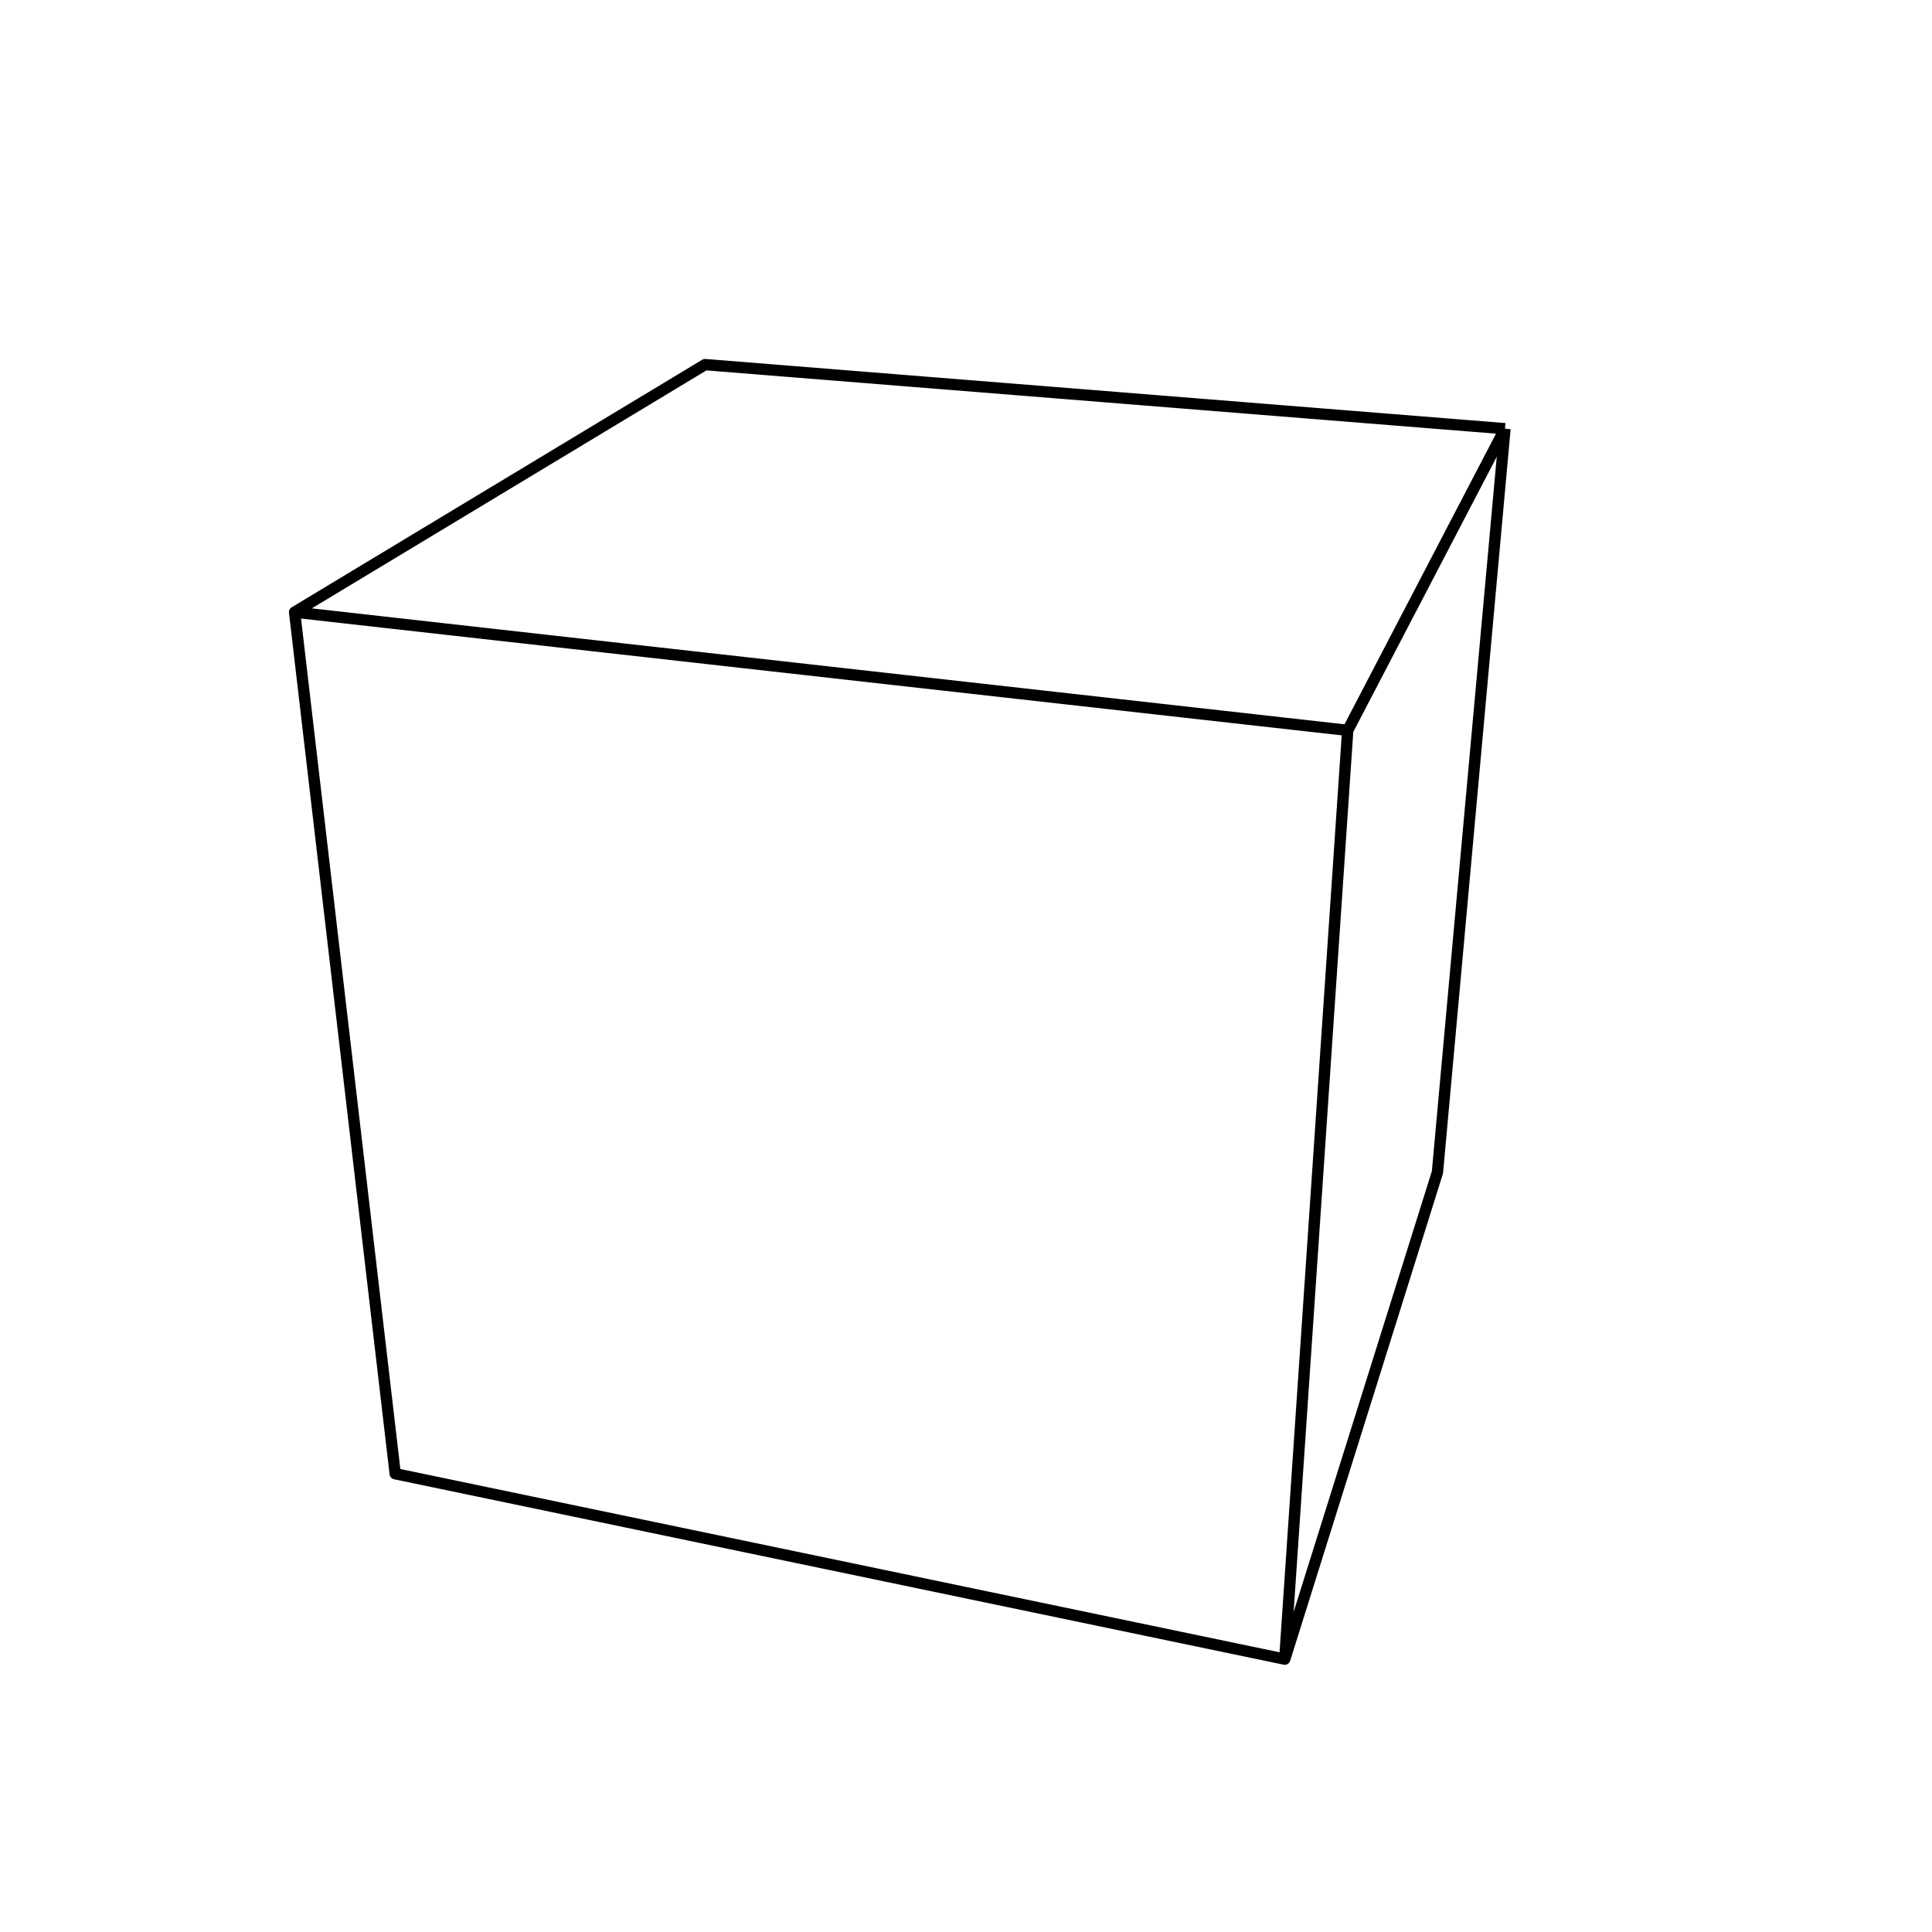 <?xml version='1.0' encoding='ascii'?>
<svg xmlns="http://www.w3.org/2000/svg" height="512" version="1.1" width="512">
    <g id="View Layer_LineSet" inkscape:groupmode="lineset" inkscape:label="View Layer_LineSet" xmlns:inkscape="http://www.inkscape.org/namespaces/inkscape">
        <g id="strokes" inkscape:groupmode="layer" inkscape:label="strokes" xmlns:inkscape="http://www.inkscape.org/namespaces/inkscape">
            <path d=" M 398.837, 113.612 388.869, 112.813 378.901, 112.014 368.933, 111.216 358.965, 110.417 348.997, 109.618 339.029, 108.819 329.061, 108.020 319.093, 107.222 309.125, 106.423 299.157, 105.624 289.189, 104.825 279.221, 104.026 269.253, 103.228 259.285, 102.429 249.317, 101.630 239.349, 100.831 229.381, 100.033 219.413, 99.234 209.445, 98.435 199.477, 97.636 189.509, 96.837 186.856, 96.625 178.292, 101.789 169.729, 106.953 161.165, 112.117 152.602, 117.281 144.039, 122.445 135.475, 127.609 126.912, 132.773 118.348, 137.937 109.785, 143.102 101.222, 148.266 92.658, 153.430 84.095, 158.594 78.072, 162.226 79.232, 172.158 80.391, 182.091 81.551, 192.023 82.711, 201.956 83.871, 211.888 85.031, 221.821 86.191, 231.753 87.350, 241.686 88.510, 251.618 89.670, 261.551 90.830, 271.484 91.990, 281.416 93.149, 291.349 94.309, 301.281 95.469, 311.214 96.629, 321.146 97.789, 331.079 98.949, 341.011 100.108, 350.944 101.268, 360.876 102.428, 370.809 103.588, 380.741 104.733, 390.550 114.523, 392.590 124.312, 394.631 134.102, 396.671 143.891, 398.712 153.681, 400.753 163.471, 402.793 173.260, 404.834 183.050, 406.875 192.839, 408.915 202.629, 410.956 212.418, 412.996 222.208, 415.037 231.998, 417.078 241.787, 419.118 251.577, 421.159 261.366, 423.200 271.156, 425.240 280.946, 427.281 290.735, 429.321 300.525, 431.362 310.314, 433.403 320.104, 435.443 329.893, 437.484 340.475, 439.690 343.467, 430.148 346.459, 420.606 349.452, 411.064 352.444, 401.522 355.436, 391.980 358.429, 382.439 361.421, 372.897 364.413, 363.355 367.405, 353.813 370.398, 344.271 373.390, 334.730 376.382, 325.188 379.375, 315.646 380.937, 310.666 381.841, 300.707 382.746, 290.748 383.651, 280.789 384.555, 270.830 385.460, 260.871 386.365, 250.912 387.269, 240.953 388.174, 230.994 389.079, 221.035 389.984, 211.076 390.888, 201.117 391.793, 191.158 392.698, 181.199 393.602, 171.240 394.507, 161.281 395.412, 151.322 396.316, 141.363 397.221, 131.404 398.126, 121.445 398.837, 113.612 " fill="none" stroke="rgb(0, 0, 0)" stroke-linecap="butt" stroke-linejoin="round" stroke-opacity="1.0" stroke-width="3.0" />
            <path d=" M 78.072, 162.226 88.009, 163.341 97.947, 164.457 107.885, 165.572 117.822, 166.687 127.760, 167.803 137.697, 168.918 147.635, 170.033 157.573, 171.149 167.510, 172.264 177.448, 173.379 187.385, 174.495 197.323, 175.610 207.261, 176.725 217.198, 177.841 227.136, 178.956 237.073, 180.071 247.011, 181.187 256.949, 182.302 266.886, 183.417 276.824, 184.533 286.762, 185.648 296.699, 186.763 306.637, 187.879 316.574, 188.994 326.512, 190.109 336.450, 191.225 346.387, 192.340 357.158, 193.549 " fill="none" stroke="rgb(0, 0, 0)" stroke-linecap="butt" stroke-linejoin="round" stroke-opacity="1.0" stroke-width="3.0" />
            <path d=" M 340.475, 439.690 341.151, 429.712 341.827, 419.735 342.503, 409.758 343.180, 399.781 343.856, 389.804 344.532, 379.827 345.208, 369.850 345.885, 359.873 346.561, 349.896 347.237, 339.918 347.913, 329.941 348.590, 319.964 349.266, 309.987 349.942, 300.010 350.619, 290.033 351.295, 280.056 351.971, 270.079 352.647, 260.102 353.324, 250.124 354.000, 240.147 354.676, 230.170 355.352, 220.193 356.029, 210.216 356.705, 200.239 357.158, 193.549 361.782, 184.682 366.405, 175.815 371.028, 166.948 375.652, 158.080 380.275, 149.213 384.898, 140.346 389.521, 131.479 394.145, 122.612 398.837, 113.612 " fill="none" stroke="rgb(0, 0, 0)" stroke-linecap="butt" stroke-linejoin="round" stroke-opacity="1.0" stroke-width="3.0" />
        </g>
    </g>
</svg>
